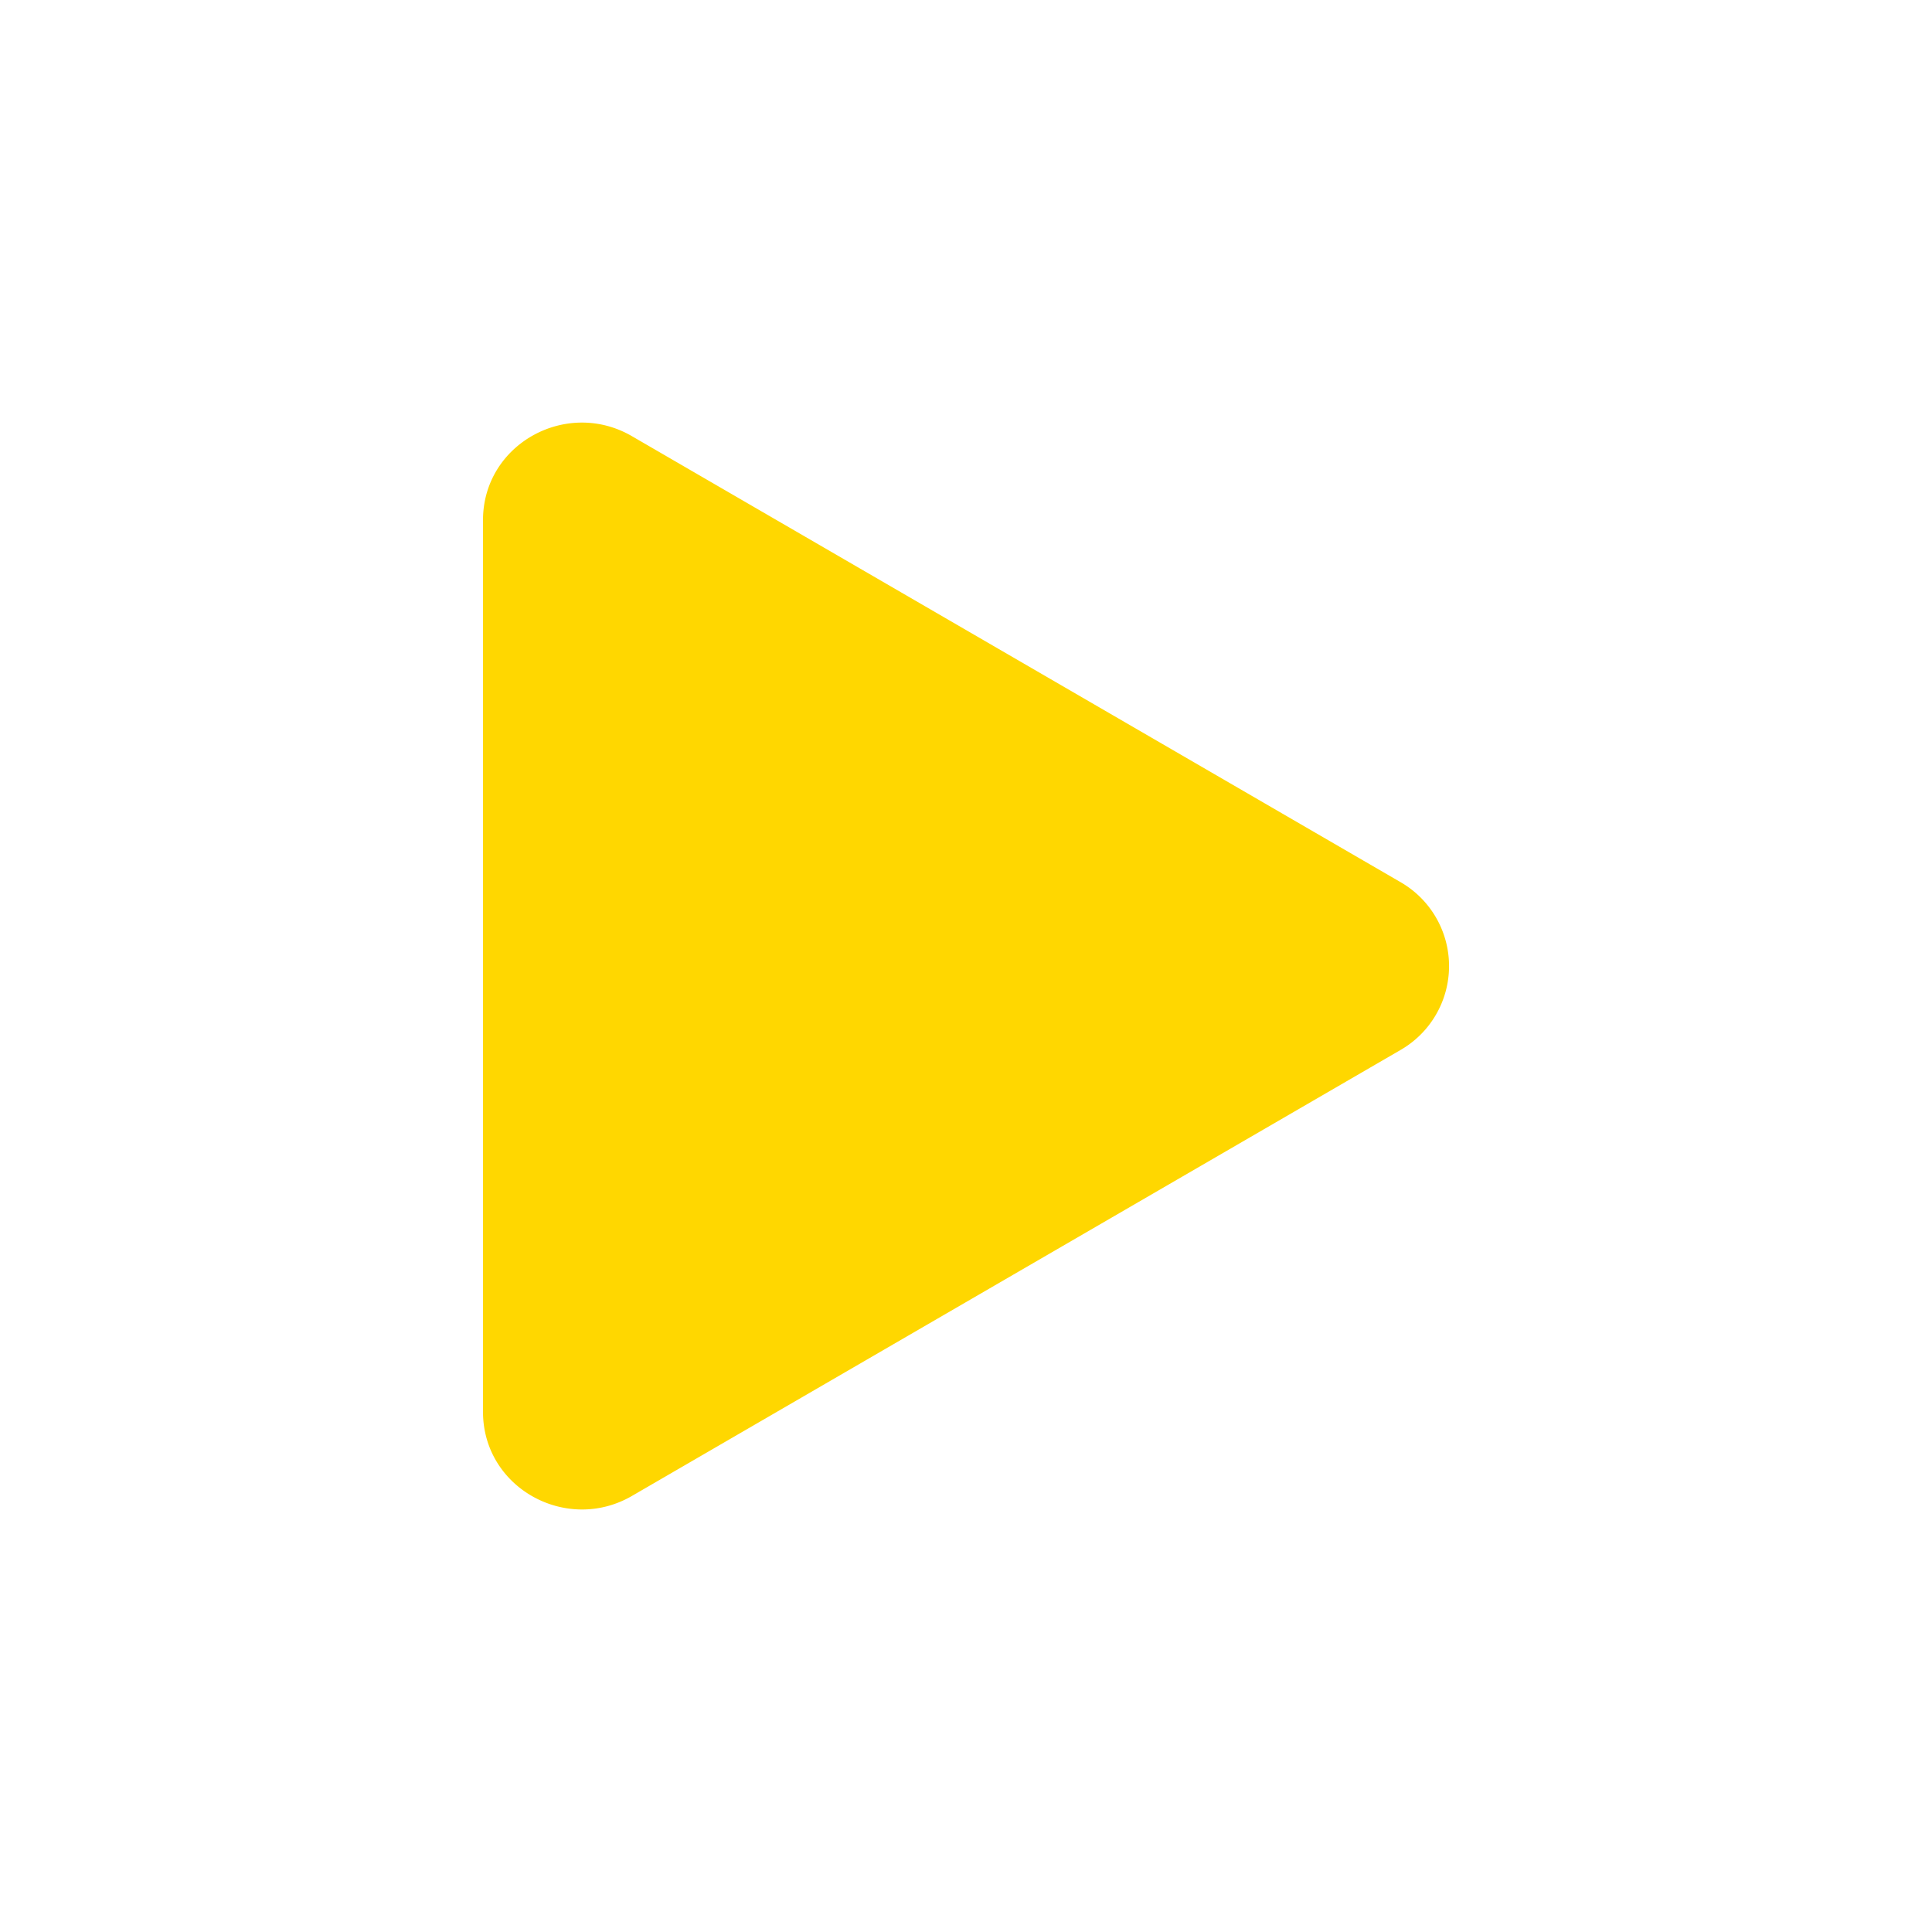 <svg xmlns="http://www.w3.org/2000/svg" width="20" height="20" fill="currentColor" class="fill bi bi-play-fill" viewBox="0 0 16 16">
  <path d="m11.596 8.697-6.363 3.692c-.54.313-1.233-.066-1.233-.697V4.308c0-.63.692-1.01 1.233-.696l6.363 3.692a.802.802 0 0 1 0 1.393z"/>

<style>
    .fill{
        fill : #ffd700;
    }

</style>
</svg>